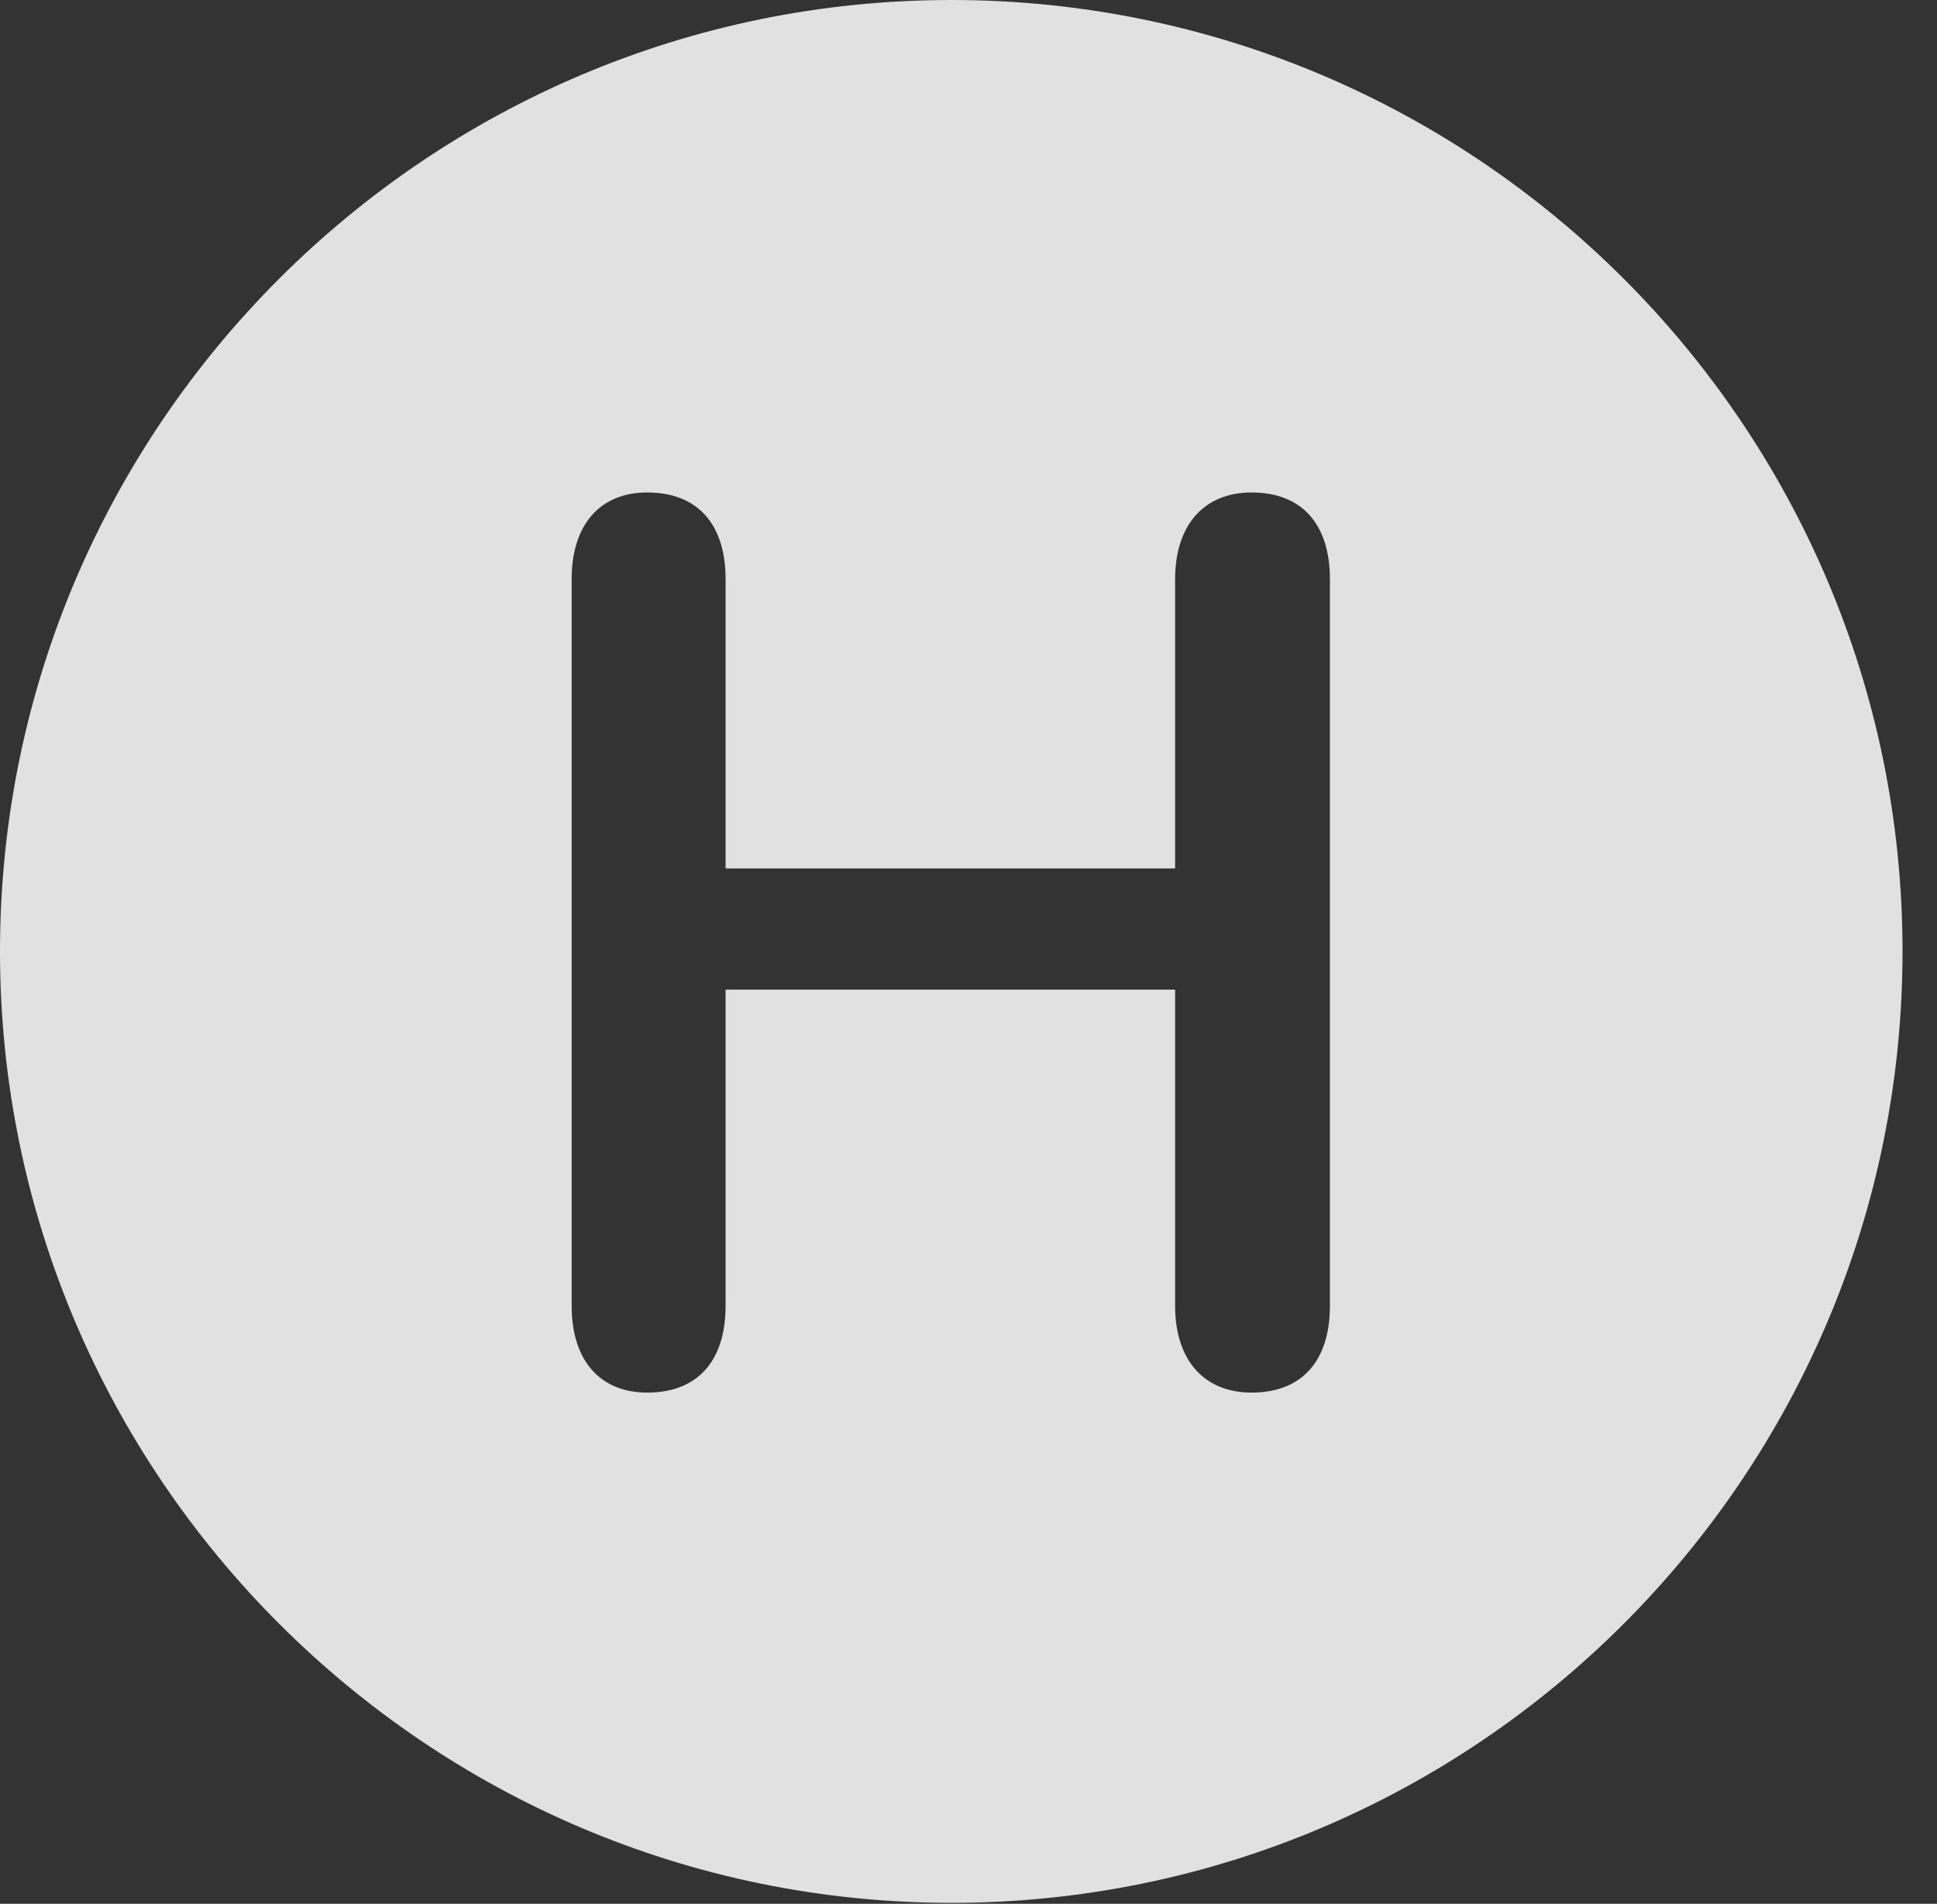 <?xml version="1.0" encoding="UTF-8"?>
<!--Generator: Apple Native CoreSVG 341-->
<!DOCTYPE svg
PUBLIC "-//W3C//DTD SVG 1.1//EN"
       "http://www.w3.org/Graphics/SVG/1.1/DTD/svg11.dtd">
<svg version="1.1" xmlns="http://www.w3.org/2000/svg" xmlns:xlink="http://www.w3.org/1999/xlink" viewBox="0 0 20.283 19.932">
 <rect x="0" y="0" width="20.283" height="19.932" fill="#333333" stroke="none"/>
 <g>
  <rect height="19.932" opacity="0" width="20.283" x="0" y="0"/>
  <path d="M19.922 9.961C19.922 15.449 15.459 19.922 9.961 19.922C4.473 19.922 0 15.449 0 9.961C0 4.463 4.473 0 9.961 0C15.459 0 19.922 4.463 19.922 9.961ZM12.305 6.064L12.305 9.092L7.598 9.092L7.598 6.064C7.598 5.488 7.305 5.156 6.777 5.156C6.279 5.156 5.986 5.498 5.986 6.064L5.986 13.672C5.986 14.238 6.279 14.58 6.777 14.58C7.305 14.58 7.598 14.248 7.598 13.672L7.598 10.361L12.305 10.361L12.305 13.672C12.305 14.238 12.607 14.58 13.105 14.58C13.633 14.58 13.926 14.248 13.926 13.672L13.926 6.064C13.926 5.488 13.633 5.156 13.105 5.156C12.607 5.156 12.305 5.498 12.305 6.064Z" fill="white" fill-opacity="0.85"/>
 </g>
</svg>
